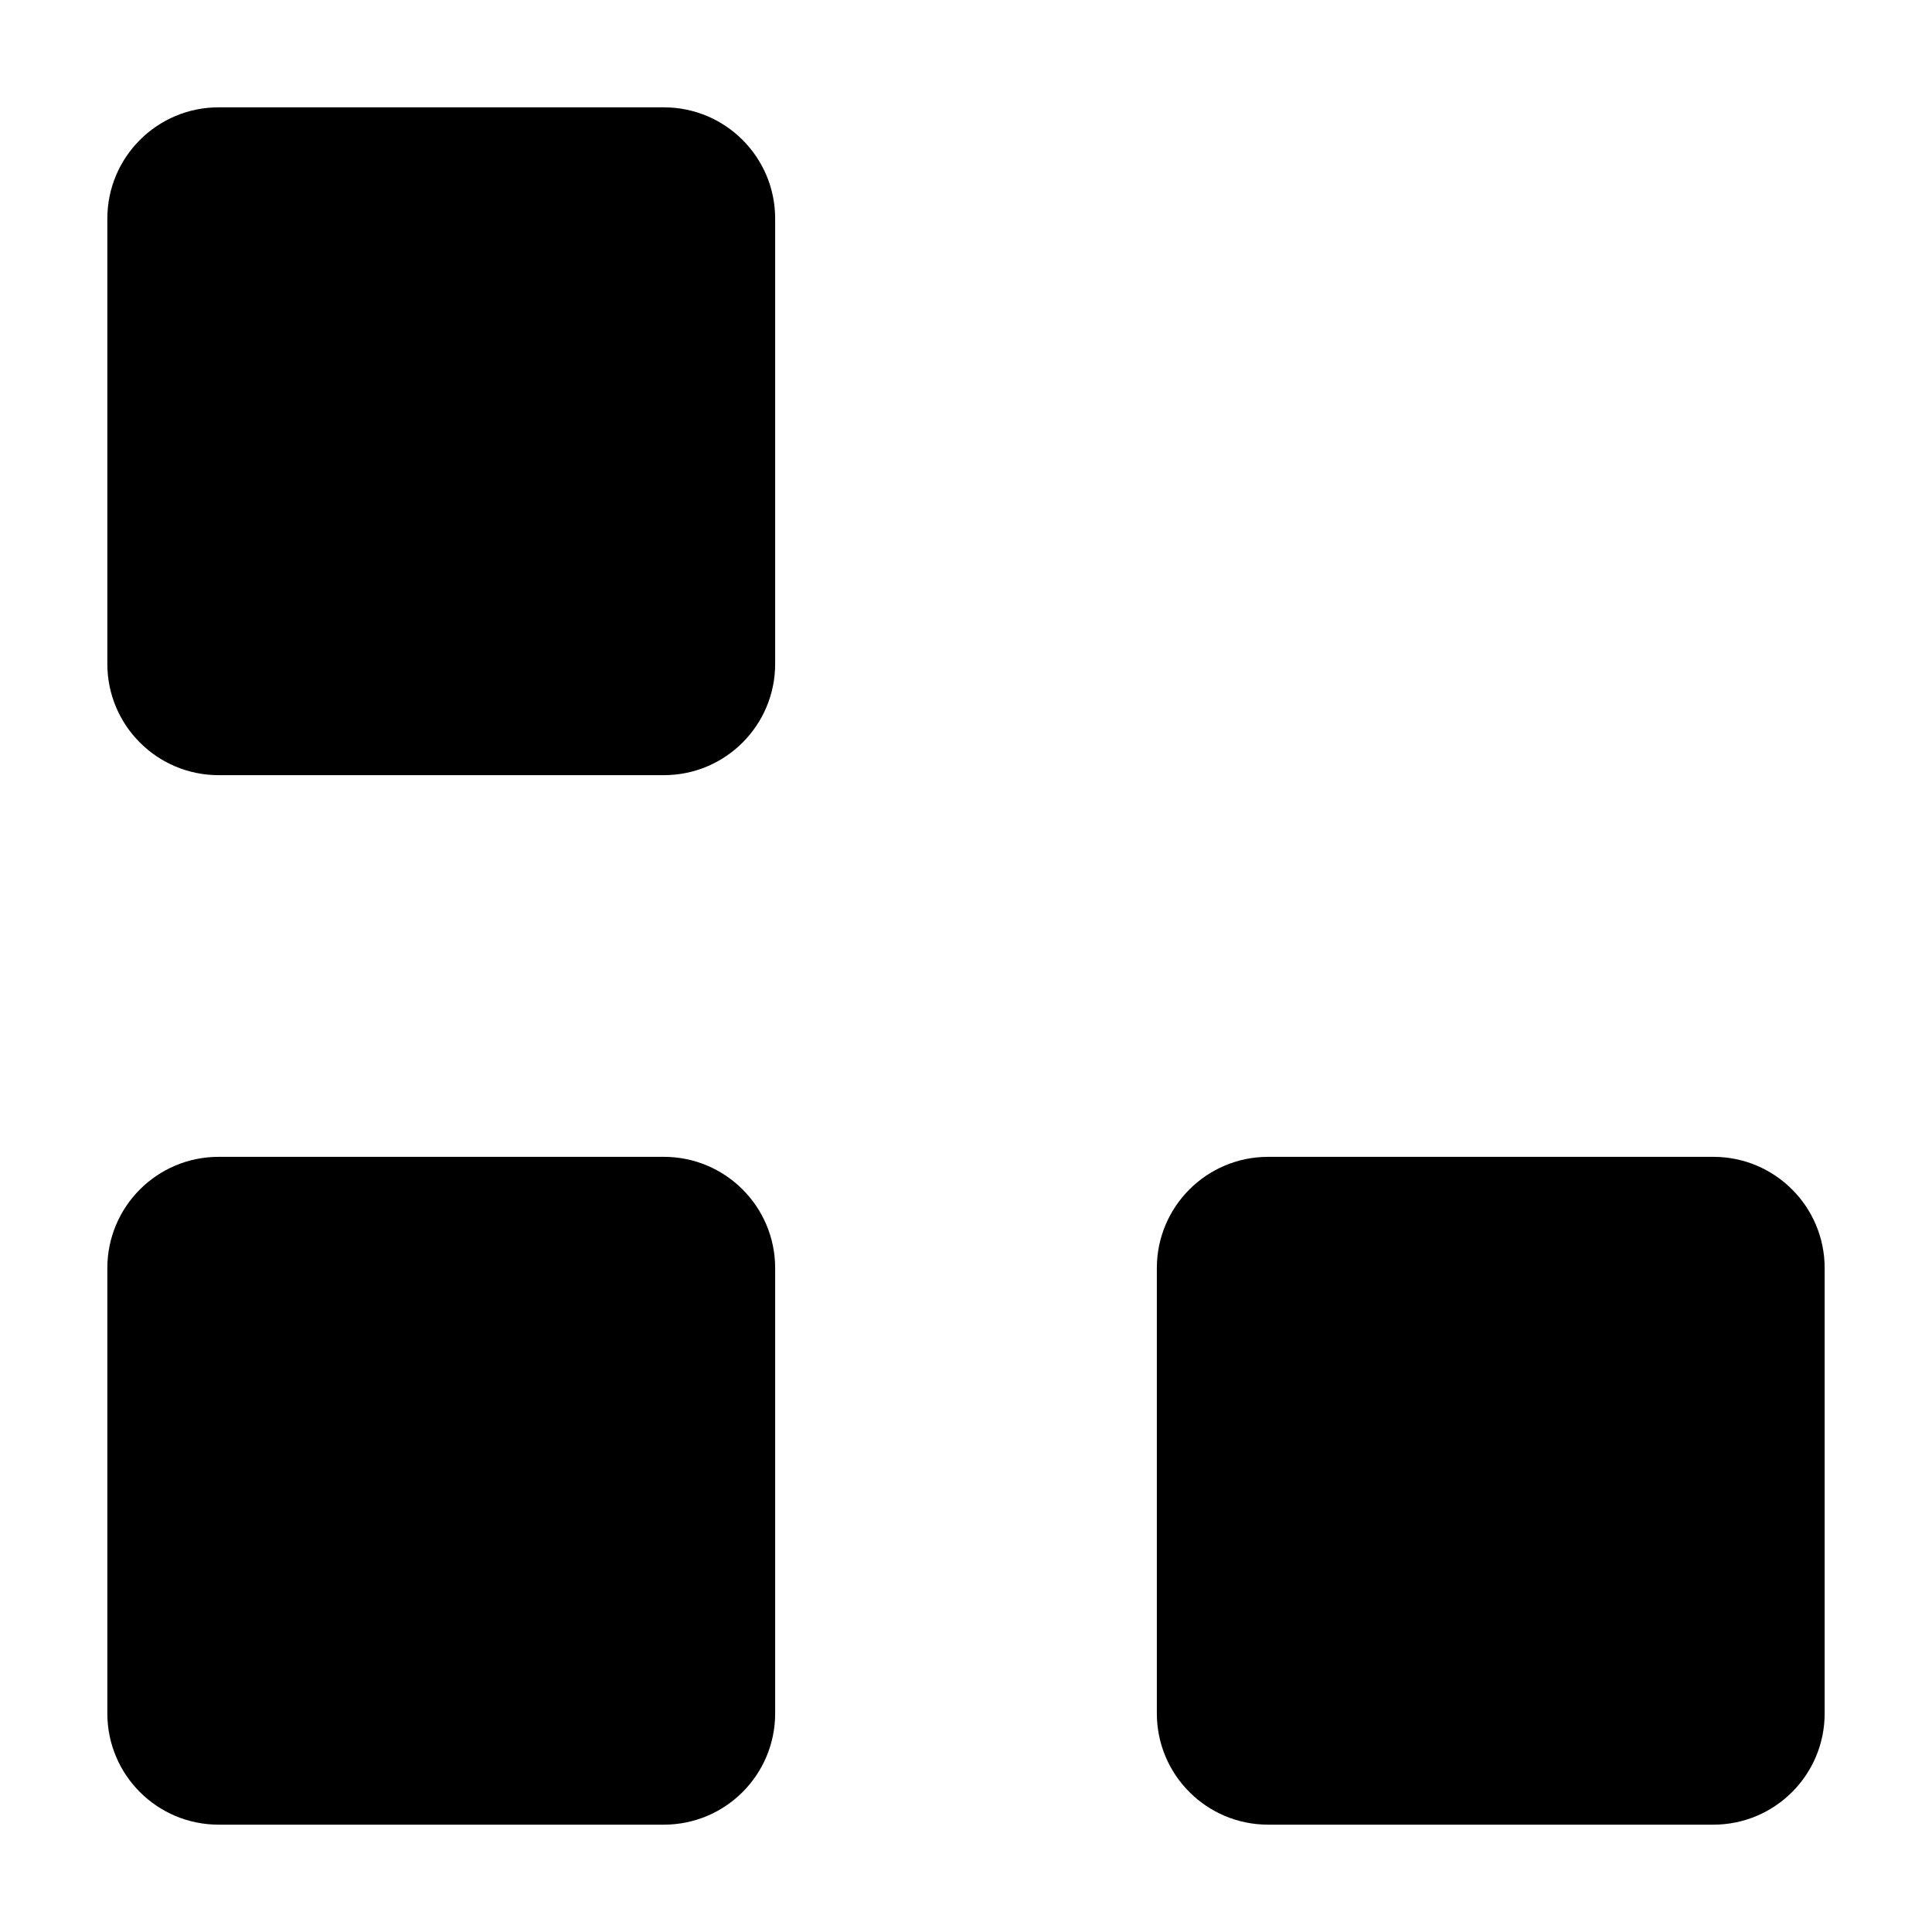 <svg viewBox="0 0 18 18" class="ionicon" xmlns="http://www.w3.org/2000/svg"><title>Trash</title>
<path d="M6.185 1H2.037C1.464 1 1 1.464 1 2.037V6.185C1 6.758 1.464 7.222 2.037 7.222H6.185C6.758 7.222 7.222 6.758 7.222 6.185V2.037C7.222 1.464 6.758 1 6.185 1Z" stroke-width="2" stroke-linecap="round" stroke-linejoin="round"/>
<path d="M6.185 10.778H2.037C1.464 10.778 1 11.242 1 11.815V15.963C1 16.536 1.464 17 2.037 17H6.185C6.758 17 7.222 16.536 7.222 15.963V11.815C7.222 11.242 6.758 10.778 6.185 10.778Z" stroke-width="2" stroke-linecap="round" stroke-linejoin="round"/>
<path d="M15.963 10.778H11.815C11.242 10.778 10.778 11.242 10.778 11.815V15.963C10.778 16.536 11.242 17 11.815 17H15.963C16.536 17 17 16.536 17 15.963V11.815C17 11.242 16.536 10.778 15.963 10.778Z" stroke-width="2" stroke-linecap="round" stroke-linejoin="round"/>
<path d="M10.778 3.667H17" stroke-width="2" stroke-linecap="round" stroke-linejoin="round"/>
<path d="M14.333 1V7.222" stroke-width="2" stroke-linecap="round" stroke-linejoin="round"/>
</svg>
